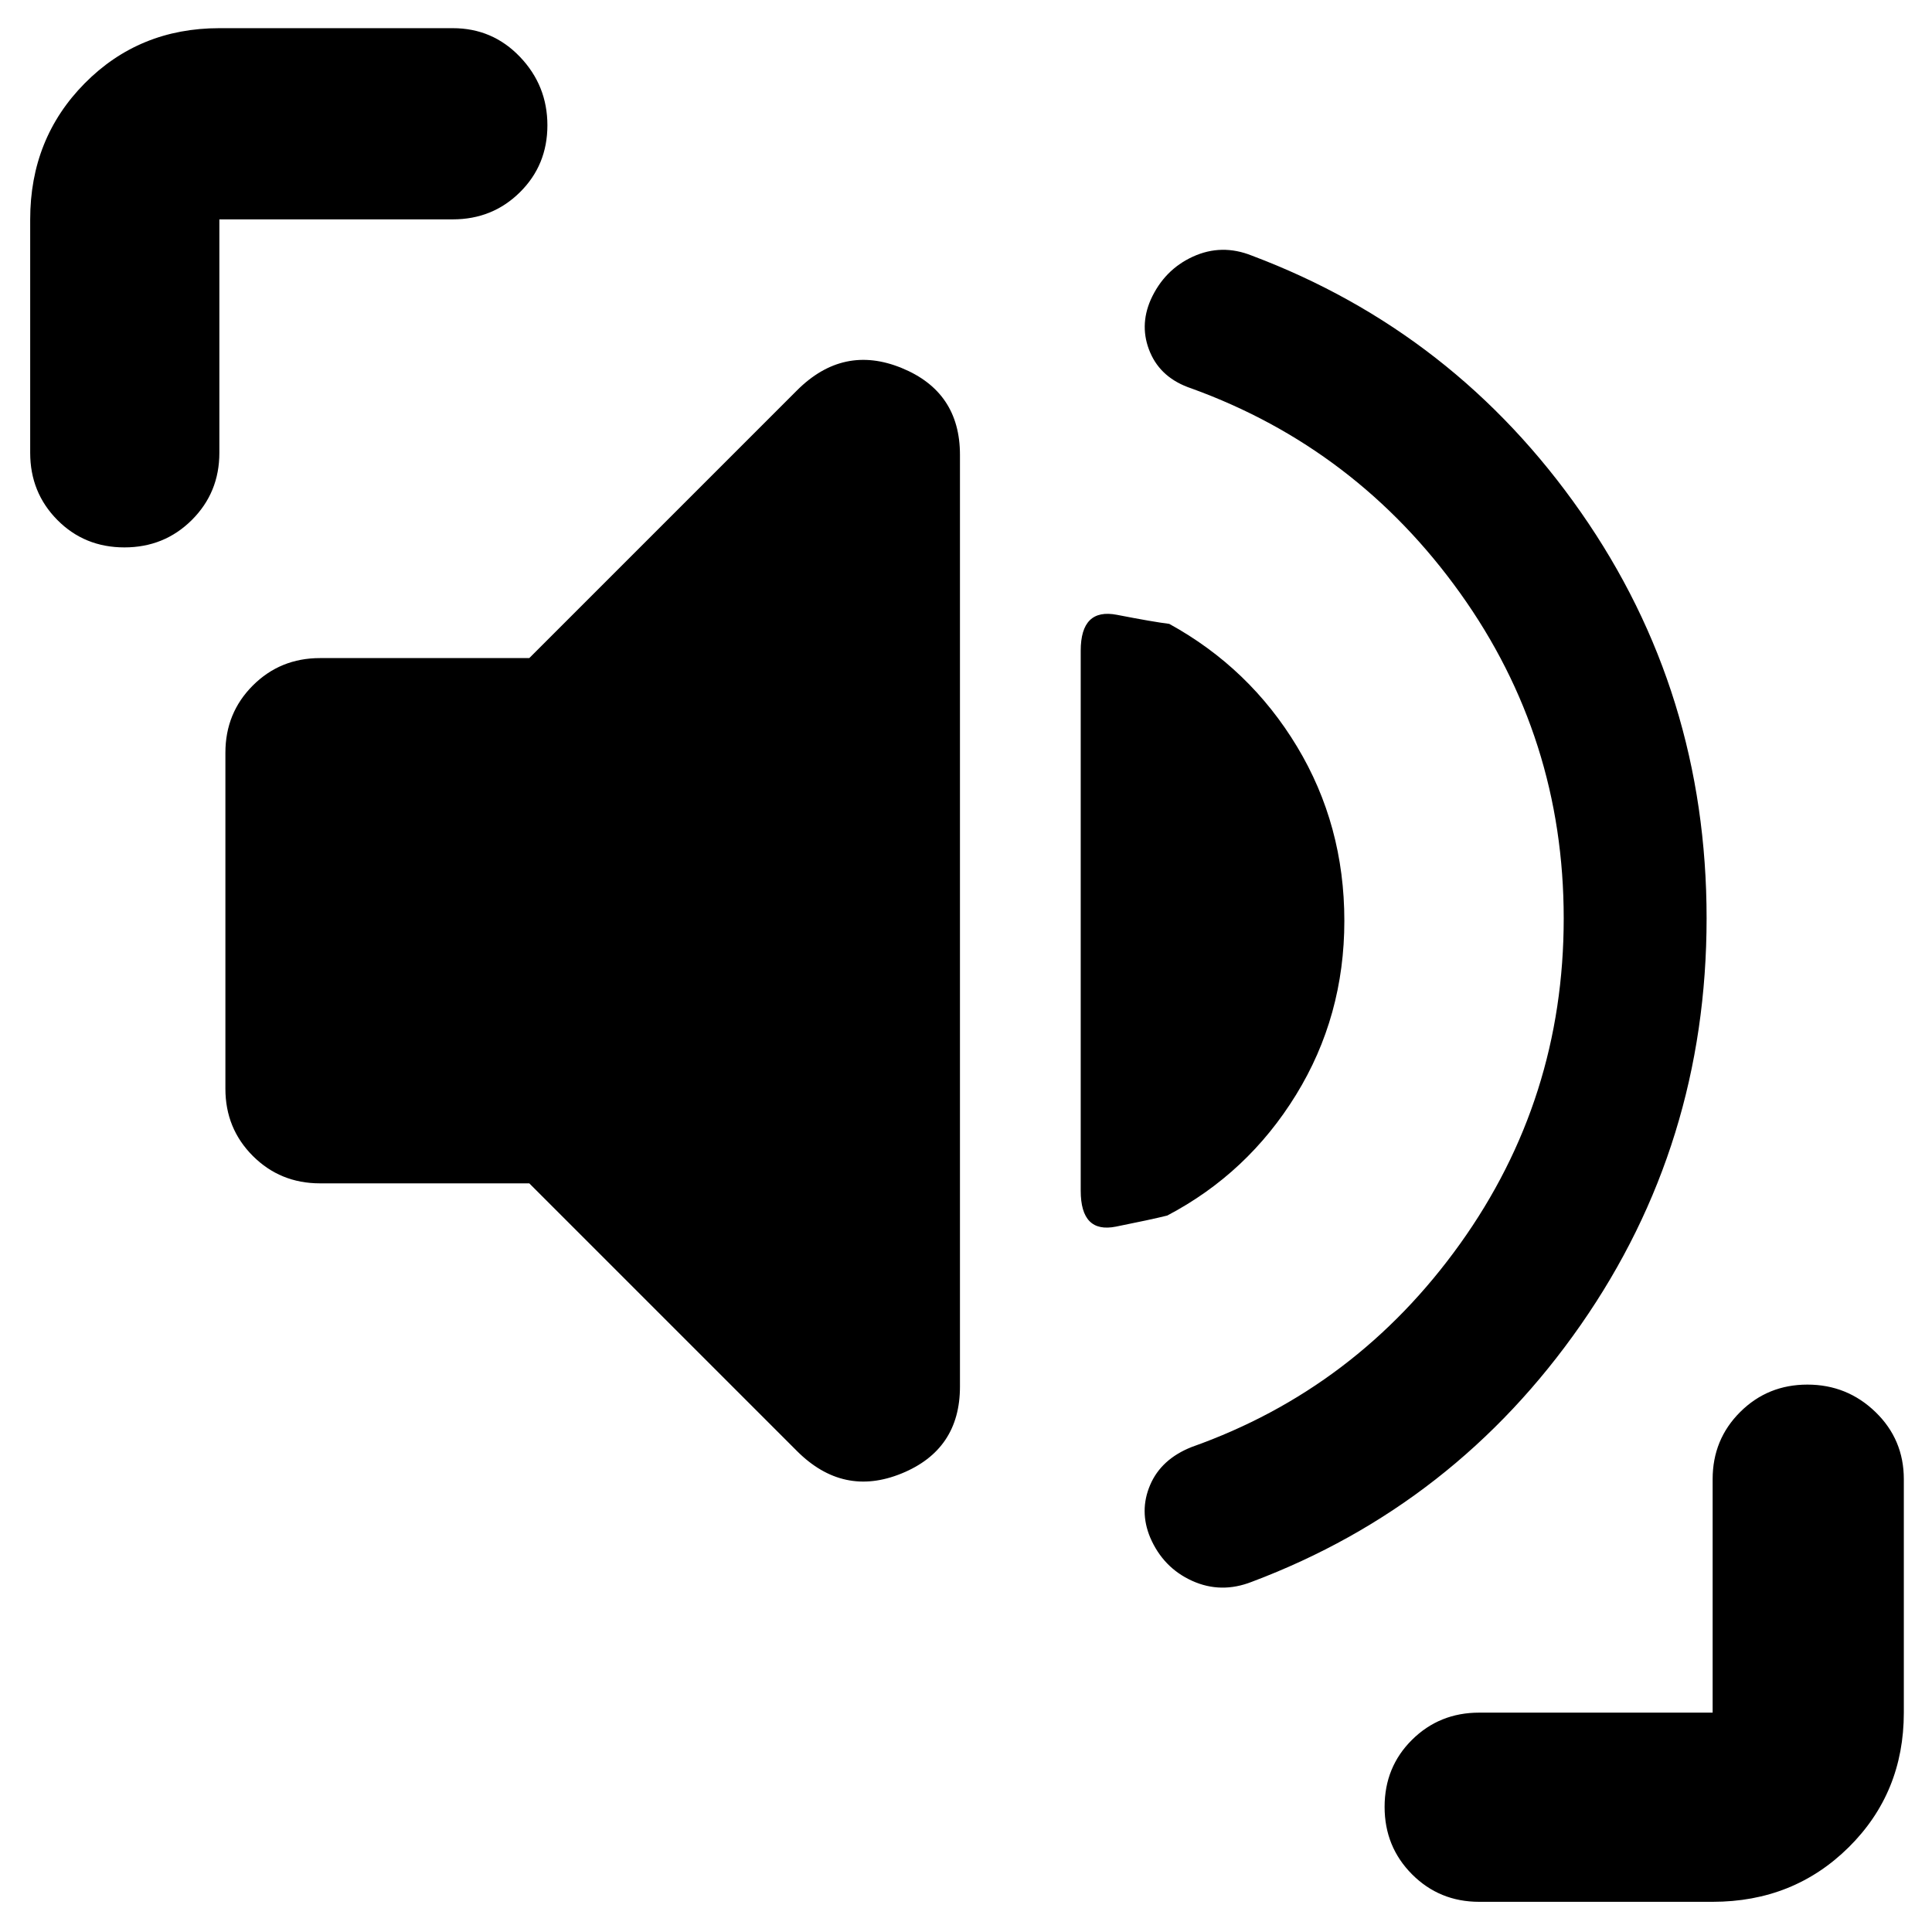<svg xmlns="http://www.w3.org/2000/svg" width="48" height="48" viewBox="0 -960 960 960"><path d="M777-503.641q0-89.751-51.5-161.697Q674-737.283 592-767q-15-5-20.5-17.875t.256-26.125q6.707-14.933 20.976-21.467Q607-839 622-833q101 38 163.5 127.5T848-503.723q0 112.276-62.5 202Q723-212 622-174q-15.304 6-29.652-.5t-20.803-21.468Q566-209.25 571.5-222.125T592.169-241Q674-270 725.5-341.945 777-413.89 777-503.641ZM263-372H159q-19.75 0-33.375-13.625T112-419v-167q0-19.75 13.625-33.375T159-633h104l133-133q23-23 52-11.156T477-734v463q0 31.312-29 43.156Q419-216 396-239L263-372Zm405-130.446Q668-455 644-416t-64 60q-8 2-25.5 5.5T537-368.353v-268.294Q537-658 555-654.5t26 4.5q40 22 63.5 61t23.5 86.554ZM61.825-688Q42-688 28.5-701.625 15-715.25 15-735v-116q0-40.213 27.1-67.606Q69.2-946 109-946h116q19.75 0 33.375 14.263t13.625 34Q272-878 258.375-864.5 244.75-851 225-851H109v116q0 19.75-13.675 33.375Q81.649-688 61.825-688ZM735-15q-19.75 0-33.375-13.675Q688-42.351 688-62.175 688-82 701.625-95.5 715.25-109 735-109h116v-116q0-19.75 13.675-33.375Q878.351-272 898.088-272q19.737 0 33.824 13.625Q946-244.75 946-225v116q0 39.8-27.394 66.9Q891.213-15 851-15H735Z"/></svg>